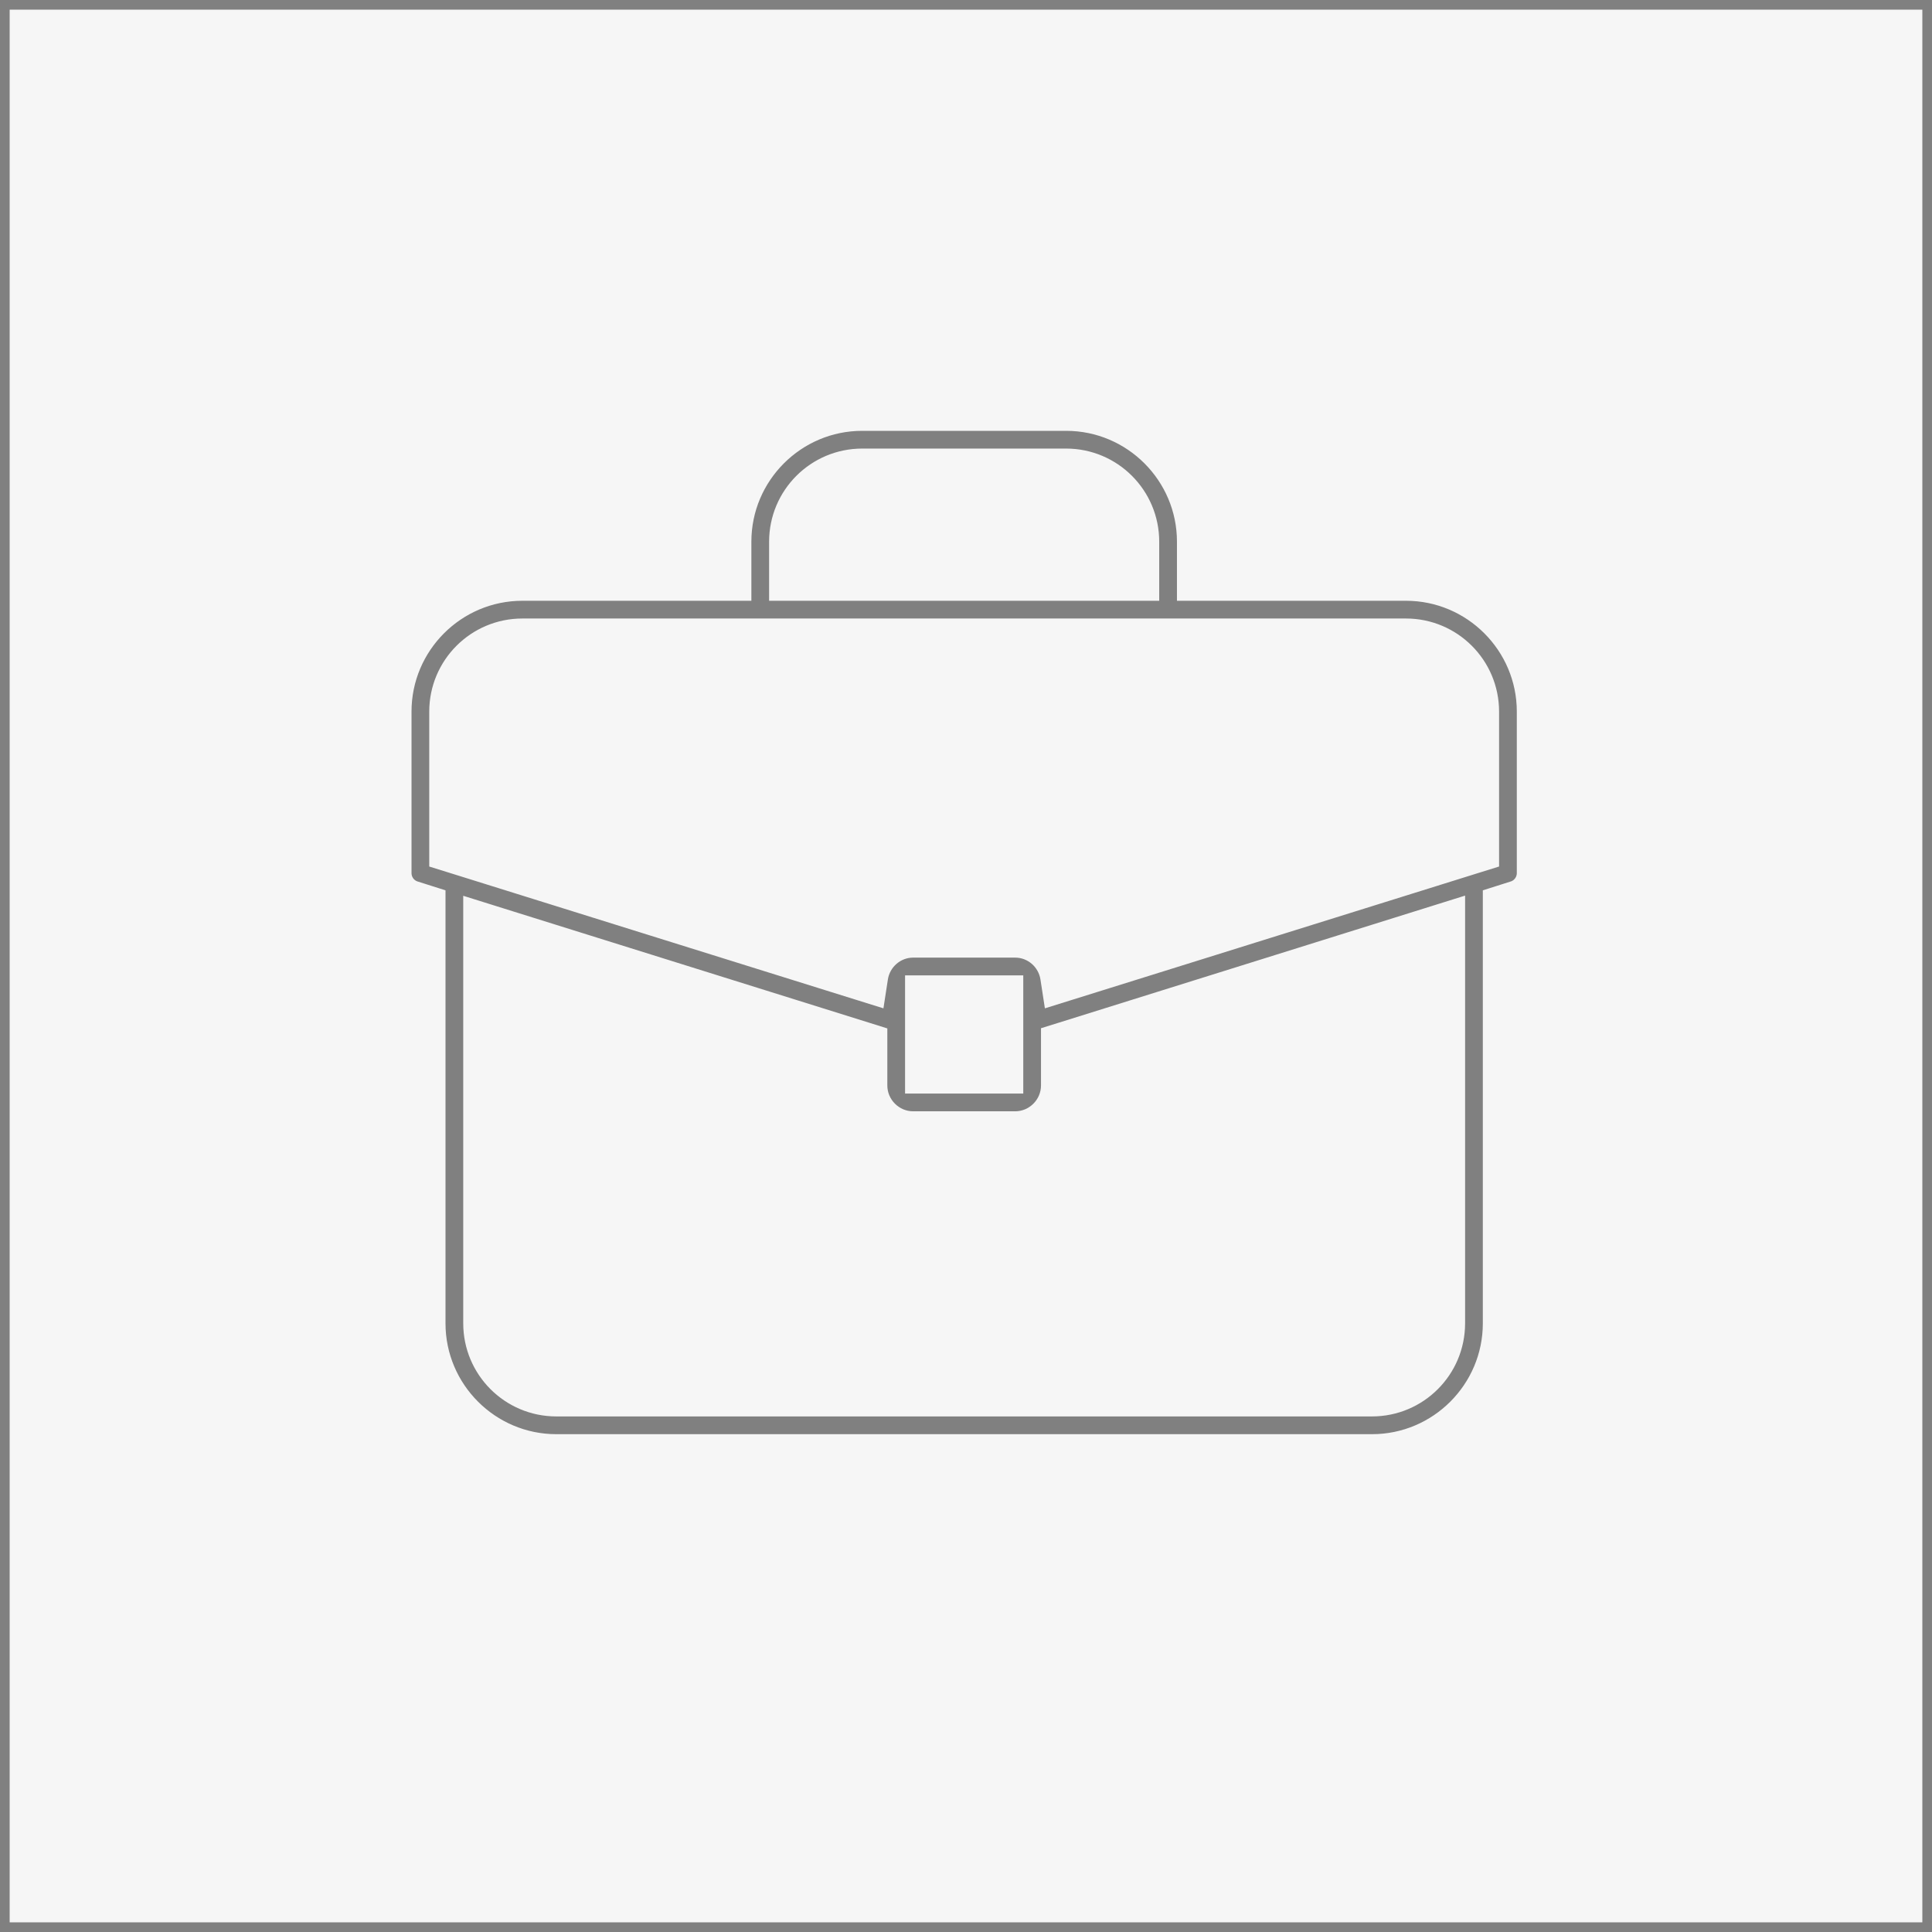 <svg width="100" height="100" viewBox="0 0 100 100" fill="none" xmlns="http://www.w3.org/2000/svg">
<rect x="0" y="0" width="100" height="100" fill="#333333" stroke="none"/>
<rect x="0.25" y="0.25" width="99.5" height="99.5" fill="#F6F6F6" stroke="#808080" stroke-width="0.5"/>
<path d="M61.569 29.796V30.446H62.219H72.773C76.293 30.446 79.16 33.312 79.16 36.832V45.188C79.16 45.678 78.844 46.104 78.384 46.248L78.382 46.248L77.855 46.415L77.401 46.559V47.035V68.496C77.401 72.016 74.534 74.883 71.014 74.883H28.796C25.276 74.883 22.409 72.016 22.409 68.496V47.035V46.559L21.955 46.415L21.428 46.248L21.426 46.248C20.966 46.104 20.65 45.678 20.65 45.188V36.832C20.65 33.312 23.517 30.446 27.037 30.446H37.591H38.241V29.796V28.037C38.241 24.517 41.108 21.65 44.628 21.65H55.182C58.702 21.65 61.569 24.517 61.569 28.037V29.796ZM58.701 30.446H59.351V29.796V28.037C59.351 25.734 57.485 23.868 55.182 23.868H44.628C42.325 23.868 40.459 25.734 40.459 28.037V29.796V30.446H41.109H58.701ZM25.471 47.514L24.627 47.25V48.134V68.496C24.627 70.799 26.493 72.664 28.796 72.664H71.014C73.317 72.664 75.183 70.799 75.183 68.496V48.126V47.241L74.339 47.505L54.988 53.557L54.532 53.699V54.177V56.182C54.532 57.275 53.636 58.171 52.544 58.171H47.266C46.174 58.171 45.278 57.275 45.278 56.182V54.186V53.708L44.822 53.565L25.471 47.514ZM47.496 55.303V55.953H48.146H51.664H52.314V55.303V51.785V51.135H51.664H48.146H47.496V51.785V55.303ZM76.486 44.515L76.942 44.373V43.895V36.832C76.942 34.529 75.076 32.664 72.773 32.664H27.037C24.734 32.664 22.868 34.529 22.868 36.832V43.895V44.373L23.325 44.515L44.478 51.121L45.199 51.346L45.314 50.599C45.46 49.649 46.278 48.916 47.266 48.916H52.544C53.532 48.916 54.35 49.649 54.496 50.599L54.611 51.346L55.332 51.121L76.486 44.515Z" fill="#808080" stroke="#F6F6F6" stroke-width="1.3"/>
</svg>
